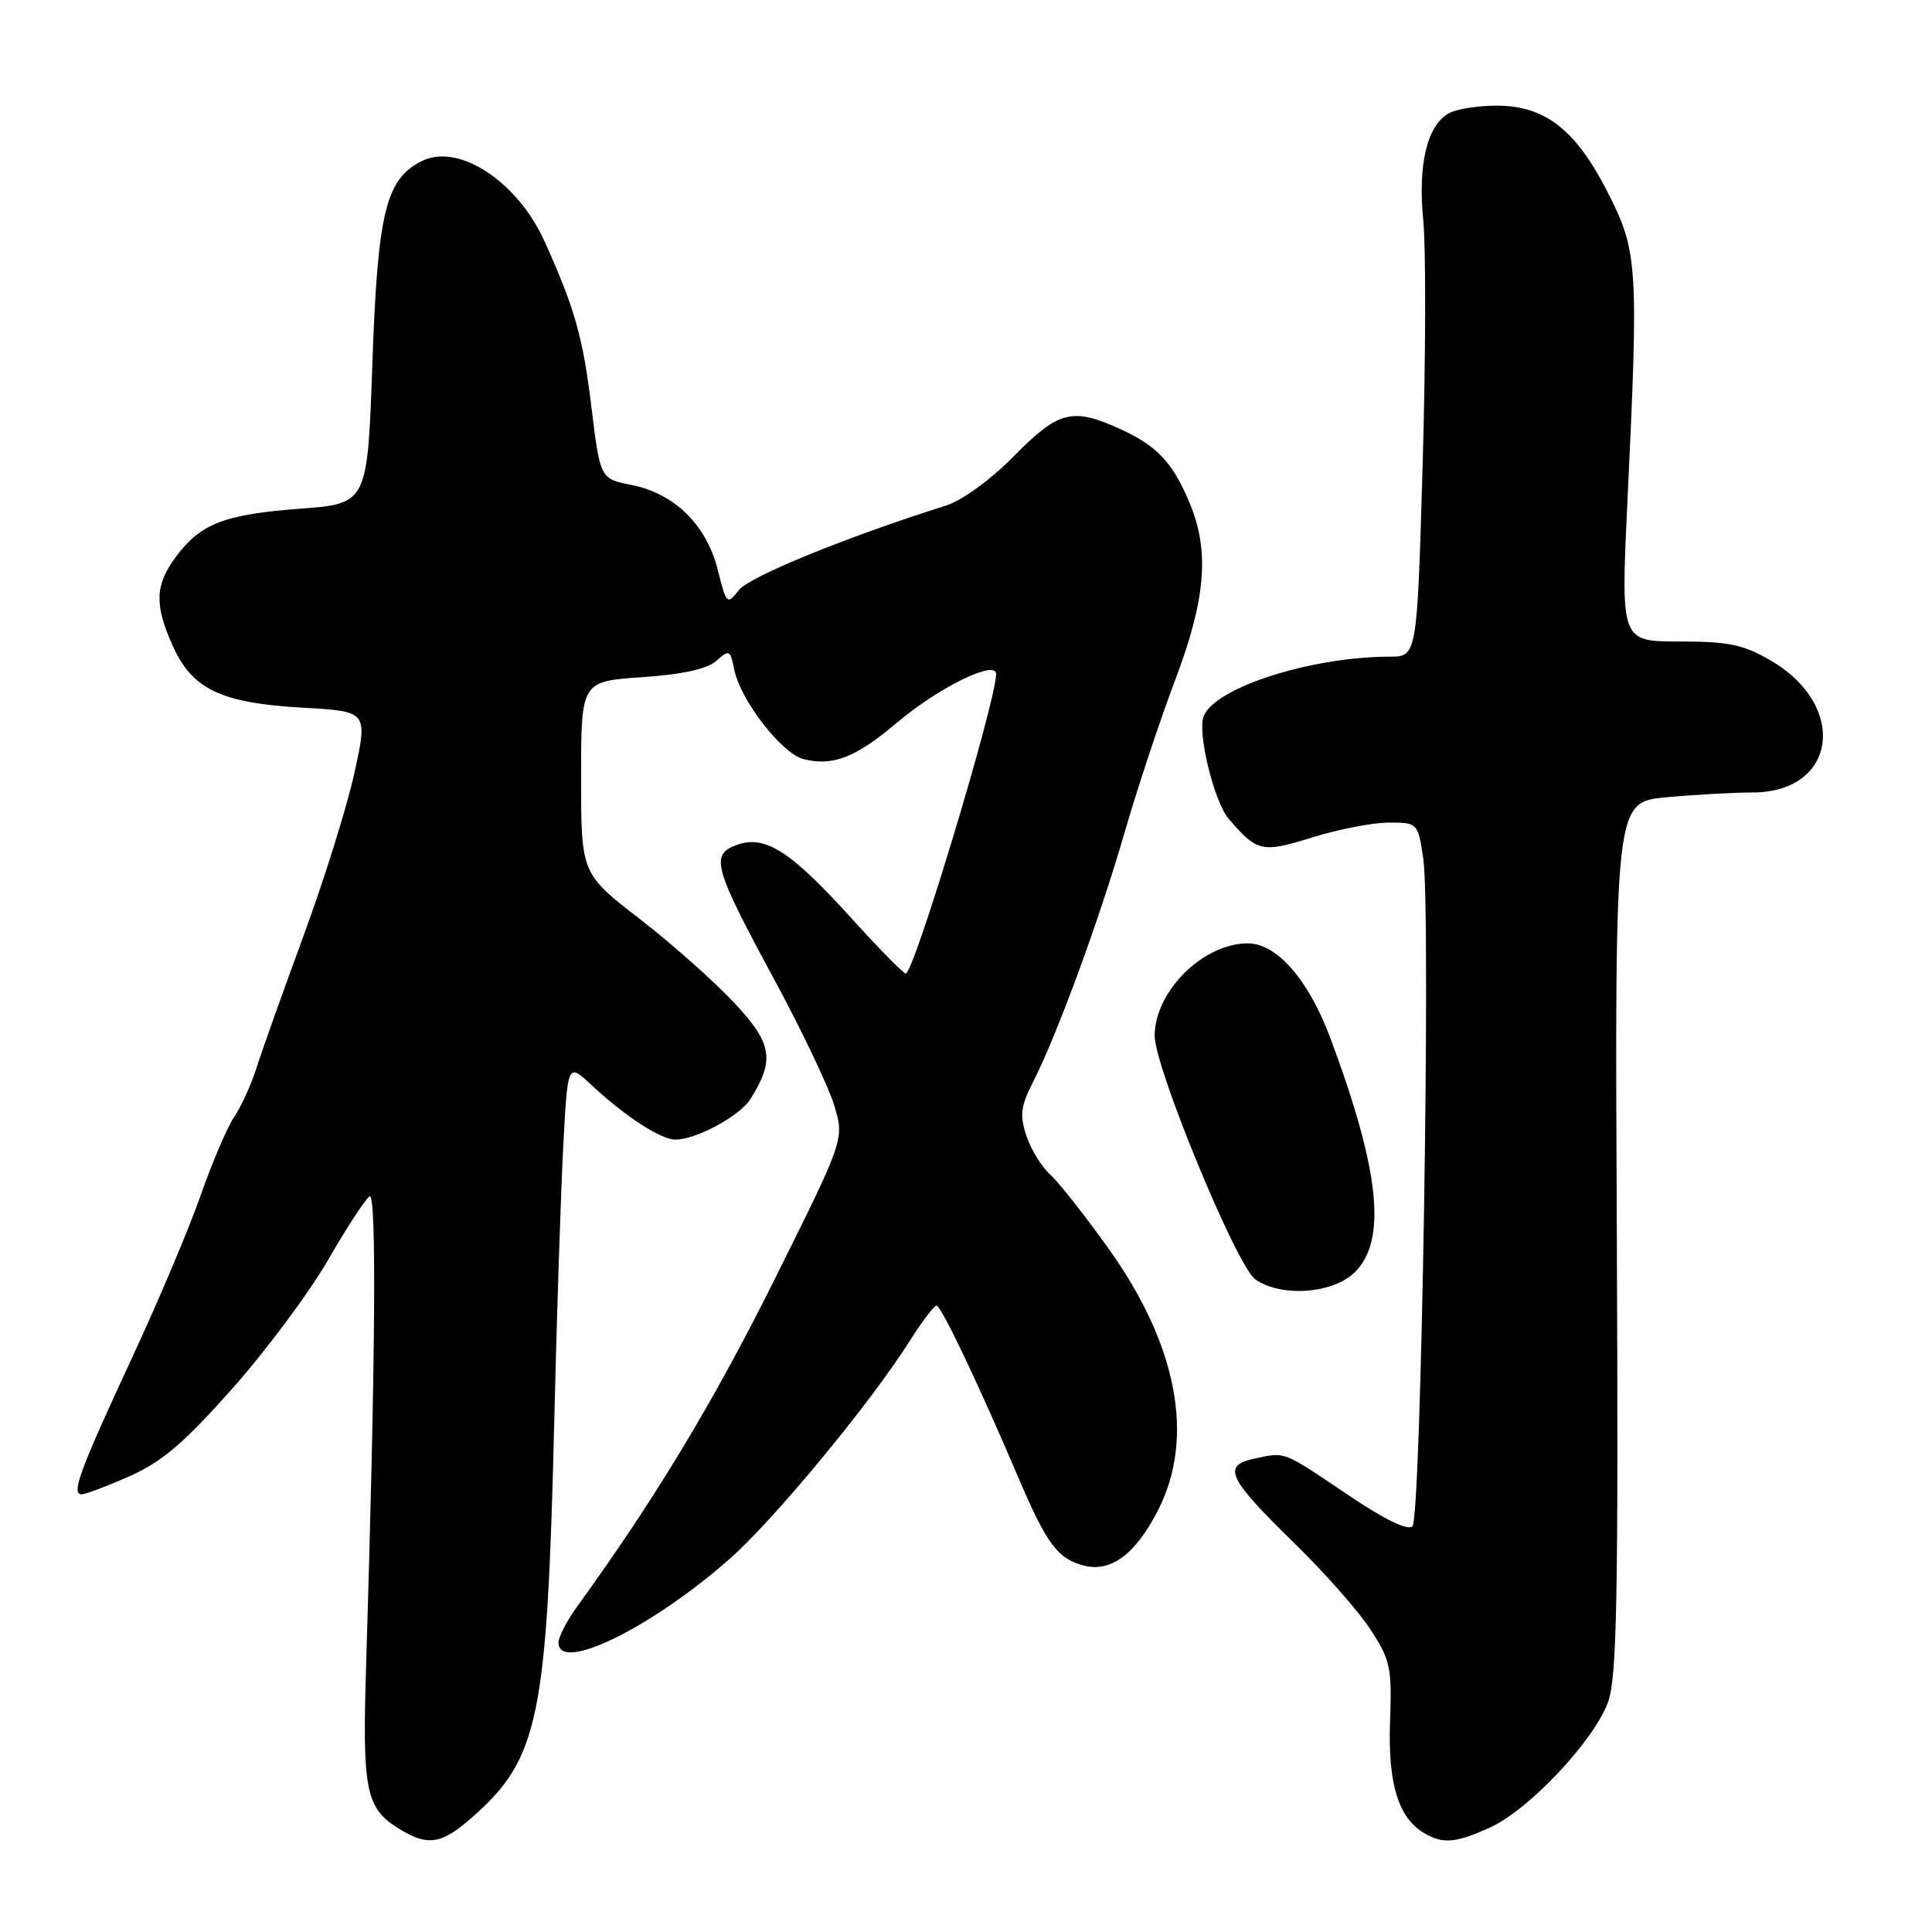 <?xml version="1.0" encoding="UTF-8" standalone="no"?>
<!DOCTYPE svg PUBLIC "-//W3C//DTD SVG 1.1//EN" "http://www.w3.org/Graphics/SVG/1.1/DTD/svg11.dtd" >
<svg xmlns="http://www.w3.org/2000/svg" xmlns:xlink="http://www.w3.org/1999/xlink" version="1.1" viewBox="0 0 256 256">
 <g >
 <path fill="currentColor"
d=" M 62.50 240.86 C 71.42 233.03 72.50 227.80 73.45 188.00 C 73.77 174.53 74.30 158.39 74.62 152.16 C 75.21 140.81 75.21 140.81 78.35 143.75 C 82.87 147.96 87.54 151.00 89.50 151.00 C 92.27 151.00 98.05 147.86 99.46 145.60 C 102.69 140.40 102.33 138.26 97.27 132.86 C 94.65 130.05 89.01 125.05 84.75 121.75 C 77.00 115.75 77.00 115.75 77.00 103.02 C 77.00 90.29 77.00 90.29 85.07 89.73 C 90.49 89.36 93.74 88.64 94.94 87.55 C 96.62 86.03 96.77 86.11 97.29 88.71 C 98.11 92.79 103.59 99.86 106.49 100.59 C 110.37 101.56 113.39 100.38 118.86 95.75 C 124.39 91.08 132.00 87.35 131.99 89.32 C 131.98 92.94 121.10 129.00 120.02 129.00 C 119.71 129.00 116.39 125.62 112.65 121.49 C 104.68 112.69 101.29 110.56 97.53 111.99 C 94.10 113.29 94.57 114.96 102.71 130.01 C 106.28 136.62 109.81 144.04 110.55 146.49 C 111.89 150.95 111.89 150.95 102.54 169.72 C 94.50 185.86 86.75 198.68 76.46 212.90 C 75.11 214.77 74.00 216.90 74.00 217.65 C 74.00 221.73 86.32 215.70 96.73 206.52 C 102.56 201.38 115.40 185.84 120.50 177.75 C 122.15 175.14 123.77 173.00 124.09 173.00 C 124.71 173.00 129.61 183.29 135.03 196.00 C 138.73 204.65 140.18 206.58 143.68 207.46 C 147.26 208.35 150.52 205.88 153.49 200.02 C 158.33 190.46 156.01 178.23 146.93 165.50 C 143.79 161.10 140.29 156.66 139.15 155.63 C 138.01 154.60 136.59 152.29 136.00 150.49 C 135.10 147.78 135.25 146.56 136.89 143.36 C 140.07 137.12 145.68 121.83 148.99 110.39 C 150.68 104.54 153.70 95.43 155.71 90.13 C 159.80 79.32 160.31 72.98 157.59 66.54 C 155.38 61.29 153.32 59.09 148.50 56.88 C 142.11 53.95 140.28 54.41 134.37 60.42 C 131.22 63.61 127.49 66.32 125.27 67.02 C 112.22 71.13 99.29 76.41 97.90 78.19 C 96.35 80.19 96.26 80.11 95.10 75.48 C 93.61 69.56 89.37 65.39 83.71 64.27 C 79.53 63.44 79.53 63.44 78.37 53.97 C 77.24 44.64 76.18 40.91 72.15 31.97 C 68.57 24.05 60.80 18.94 55.94 21.32 C 51.12 23.68 50.04 28.10 49.34 48.21 C 48.69 66.74 48.69 66.74 39.71 67.41 C 29.67 68.17 26.53 69.40 23.25 73.86 C 20.52 77.57 20.45 80.20 22.94 85.68 C 25.52 91.36 29.34 93.16 40.09 93.77 C 48.74 94.26 48.74 94.26 46.97 102.38 C 45.99 106.85 42.95 116.58 40.22 124.00 C 37.49 131.43 34.68 139.30 33.99 141.50 C 33.29 143.70 31.96 146.62 31.03 148.00 C 30.10 149.38 28.11 154.05 26.59 158.38 C 25.08 162.72 20.99 172.40 17.51 179.88 C 10.57 194.83 9.39 198.00 10.81 198.00 C 11.33 198.00 14.20 196.92 17.20 195.59 C 21.45 193.71 24.42 191.17 30.79 183.99 C 35.27 178.94 40.97 171.28 43.46 166.97 C 45.94 162.66 48.43 158.86 48.97 158.52 C 49.92 157.93 49.75 180.48 48.51 220.74 C 48.00 237.25 48.46 239.58 52.83 242.29 C 56.66 244.67 58.47 244.40 62.50 240.86 Z  M 197.50 242.12 C 202.69 239.74 211.31 230.53 213.10 225.47 C 214.25 222.21 214.45 211.21 214.24 163.90 C 213.97 106.29 213.97 106.29 220.74 105.65 C 224.46 105.30 229.62 105.01 232.21 105.01 C 243.36 104.99 244.96 93.58 234.66 87.54 C 231.02 85.41 229.07 85.00 222.55 85.00 C 214.77 85.00 214.77 85.00 215.63 66.75 C 217.14 35.04 217.03 33.33 213.00 25.43 C 208.78 17.15 204.72 14.00 198.29 14.00 C 195.86 14.00 193.05 14.44 192.04 14.98 C 189.12 16.54 187.85 21.74 188.59 29.20 C 188.95 32.88 188.92 47.39 188.51 61.45 C 187.77 87.00 187.77 87.00 184.14 87.01 C 173.69 87.03 160.96 91.11 159.48 94.92 C 158.64 97.10 160.88 106.25 162.81 108.50 C 166.59 112.90 167.20 113.04 173.89 110.96 C 177.35 109.88 181.91 109.00 184.03 109.00 C 187.85 109.00 187.88 109.03 188.59 113.75 C 189.62 120.61 188.32 201.08 187.16 202.24 C 186.55 202.85 183.48 201.36 178.69 198.13 C 169.88 192.19 170.40 192.39 166.27 193.26 C 161.87 194.19 162.65 195.84 171.53 204.50 C 175.48 208.35 180.01 213.48 181.59 215.91 C 184.23 219.95 184.45 220.96 184.19 228.12 C 183.89 236.35 185.29 240.91 188.75 242.92 C 191.23 244.37 192.95 244.21 197.50 242.12 Z  M 179.55 168.55 C 183.80 164.29 182.82 155.07 176.26 137.50 C 173.39 129.82 169.19 125.00 165.34 125.00 C 159.42 125.00 153.01 131.36 153.00 137.25 C 153.00 141.46 163.88 167.80 166.33 169.52 C 169.78 171.94 176.66 171.43 179.55 168.55 Z "/>
</g>
</svg>